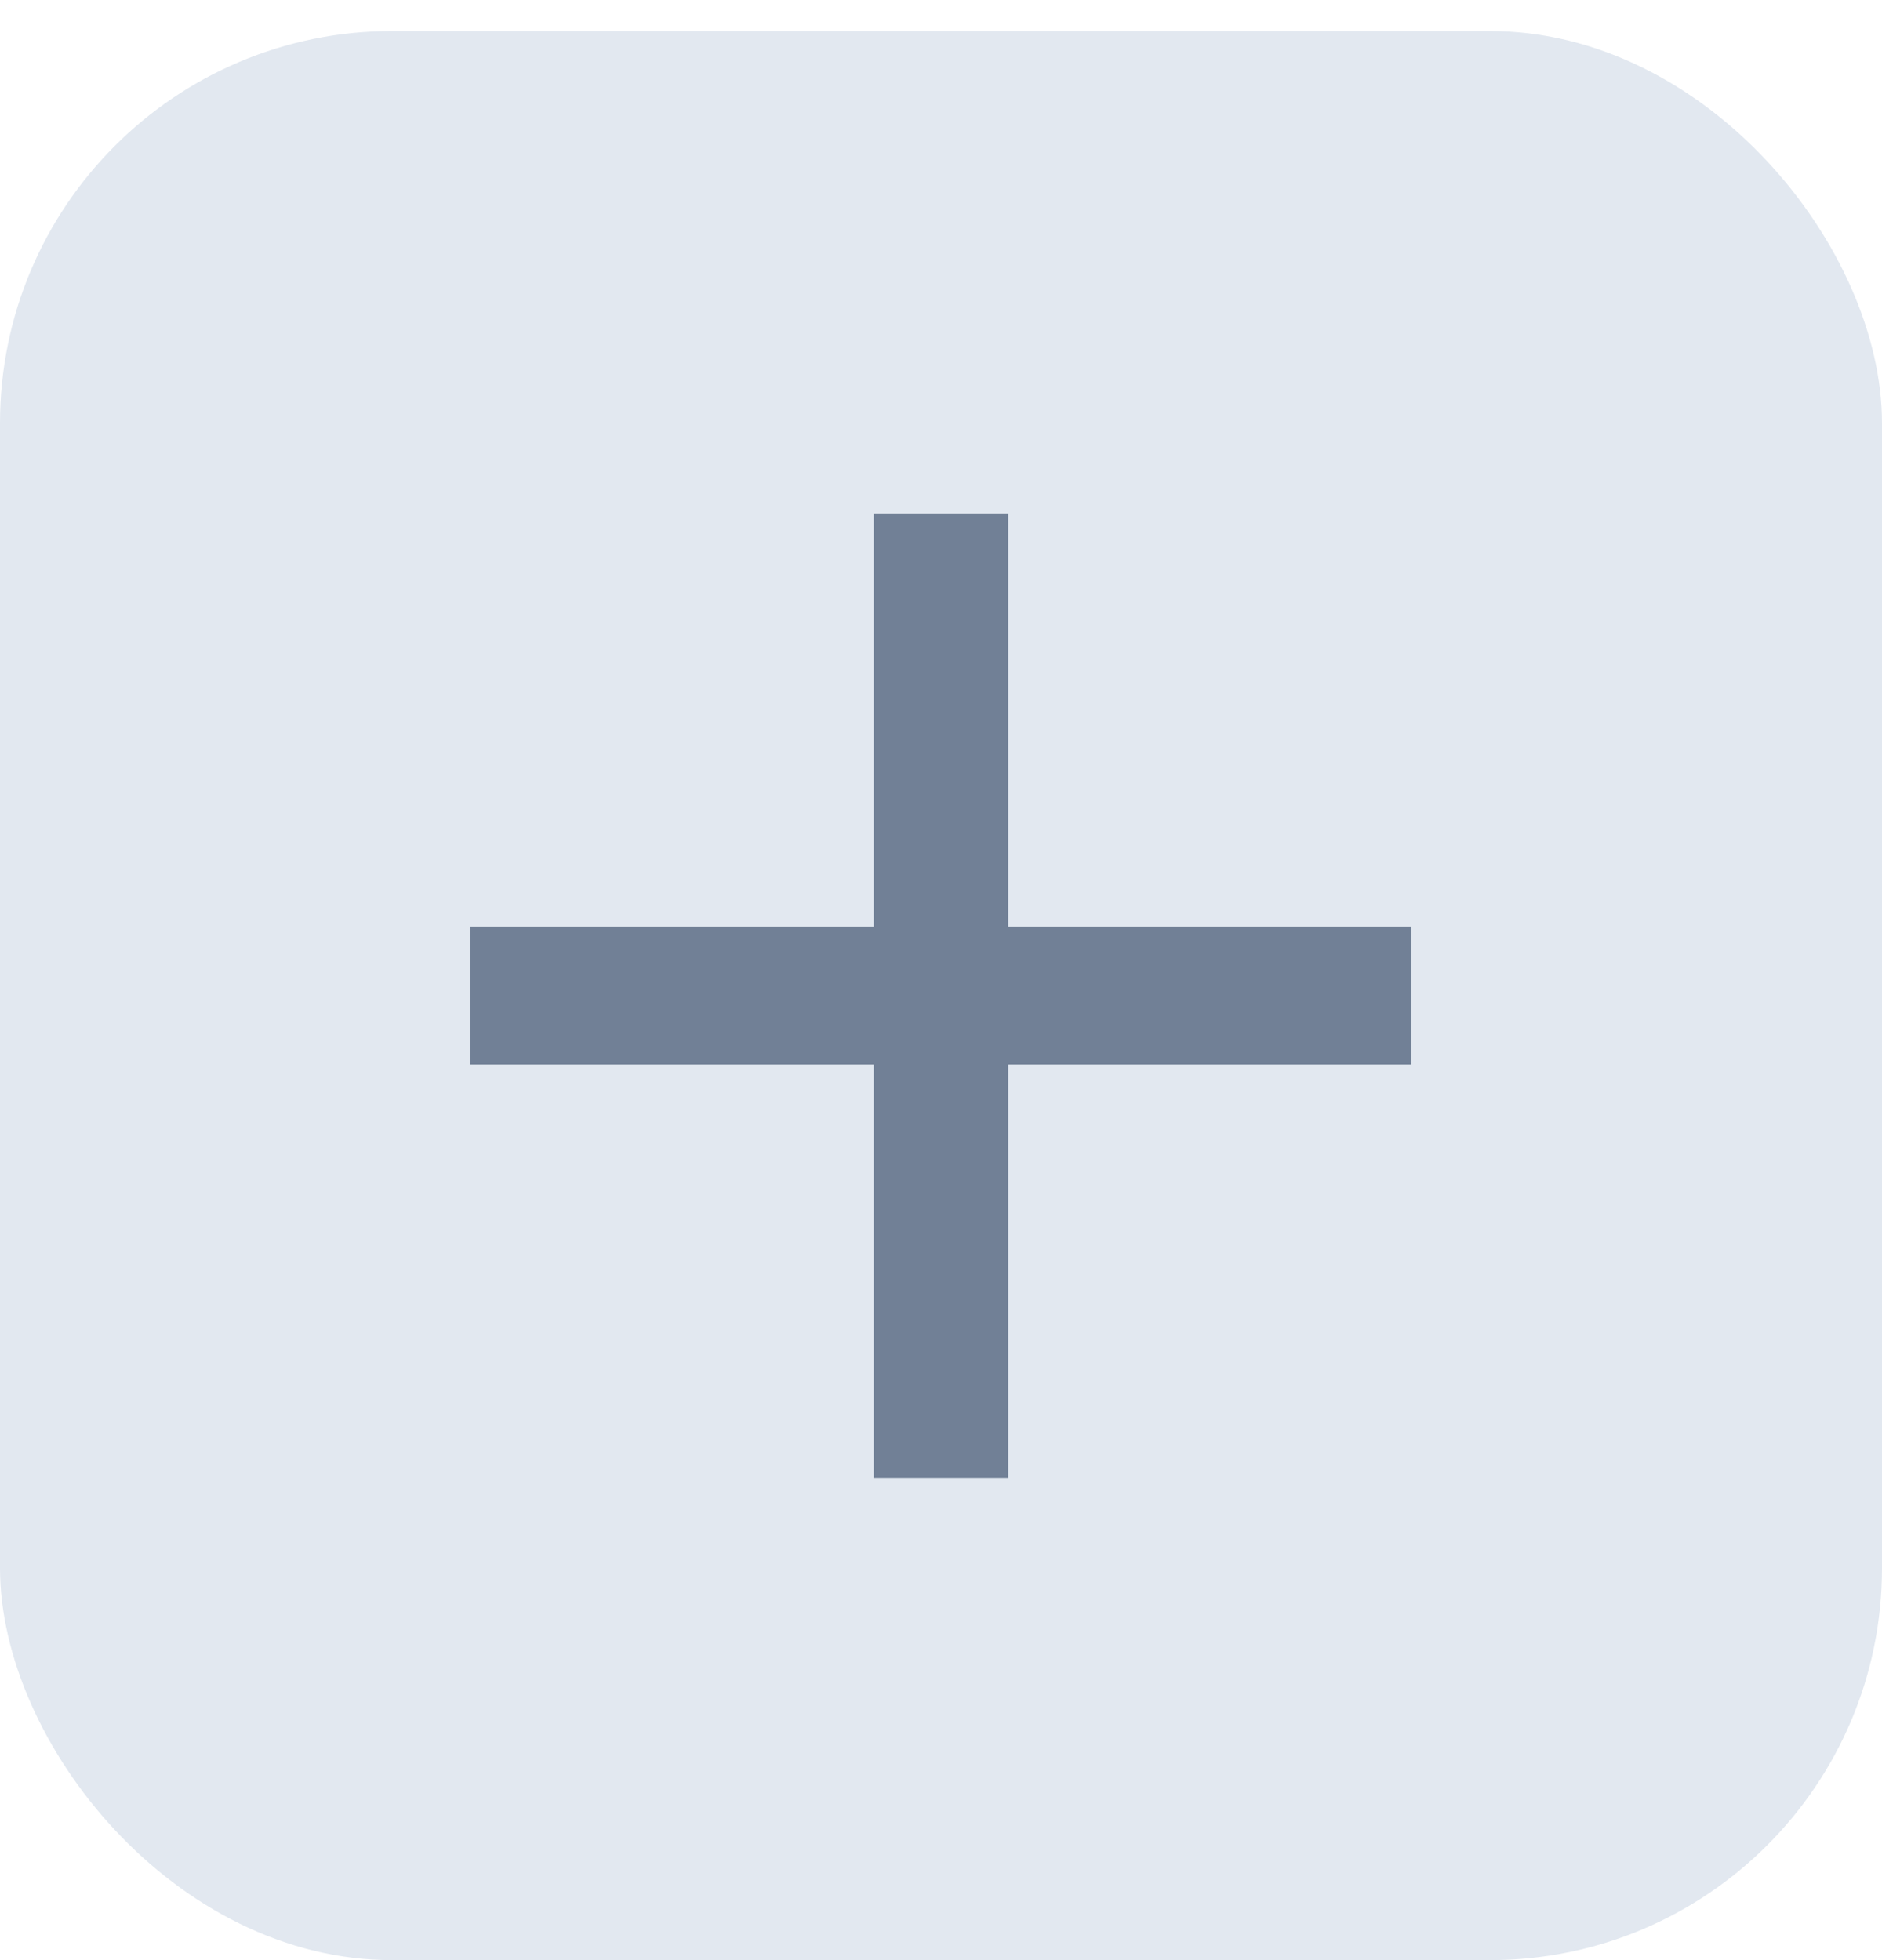 <svg width="24" height="25" viewBox="0 0 24 25" fill="none" xmlns="http://www.w3.org/2000/svg">
<g clip-path="url(#clip0_227_593)">
<rect y="0.396" width="24" height="24.604" rx="5" fill="#E2E8F0"/>
<path d="M11.143 11.819V6.547H12.857V11.819H18V13.576H12.857V18.849H11.143V13.576H6V11.819H11.143Z" fill="#718096"/>
</g>
<defs>
<clipPath id="clip0_227_593">
<rect y="0.396" width="24" height="24.604" rx="5" fill="white"/>
</clipPath>
</defs>
</svg>
